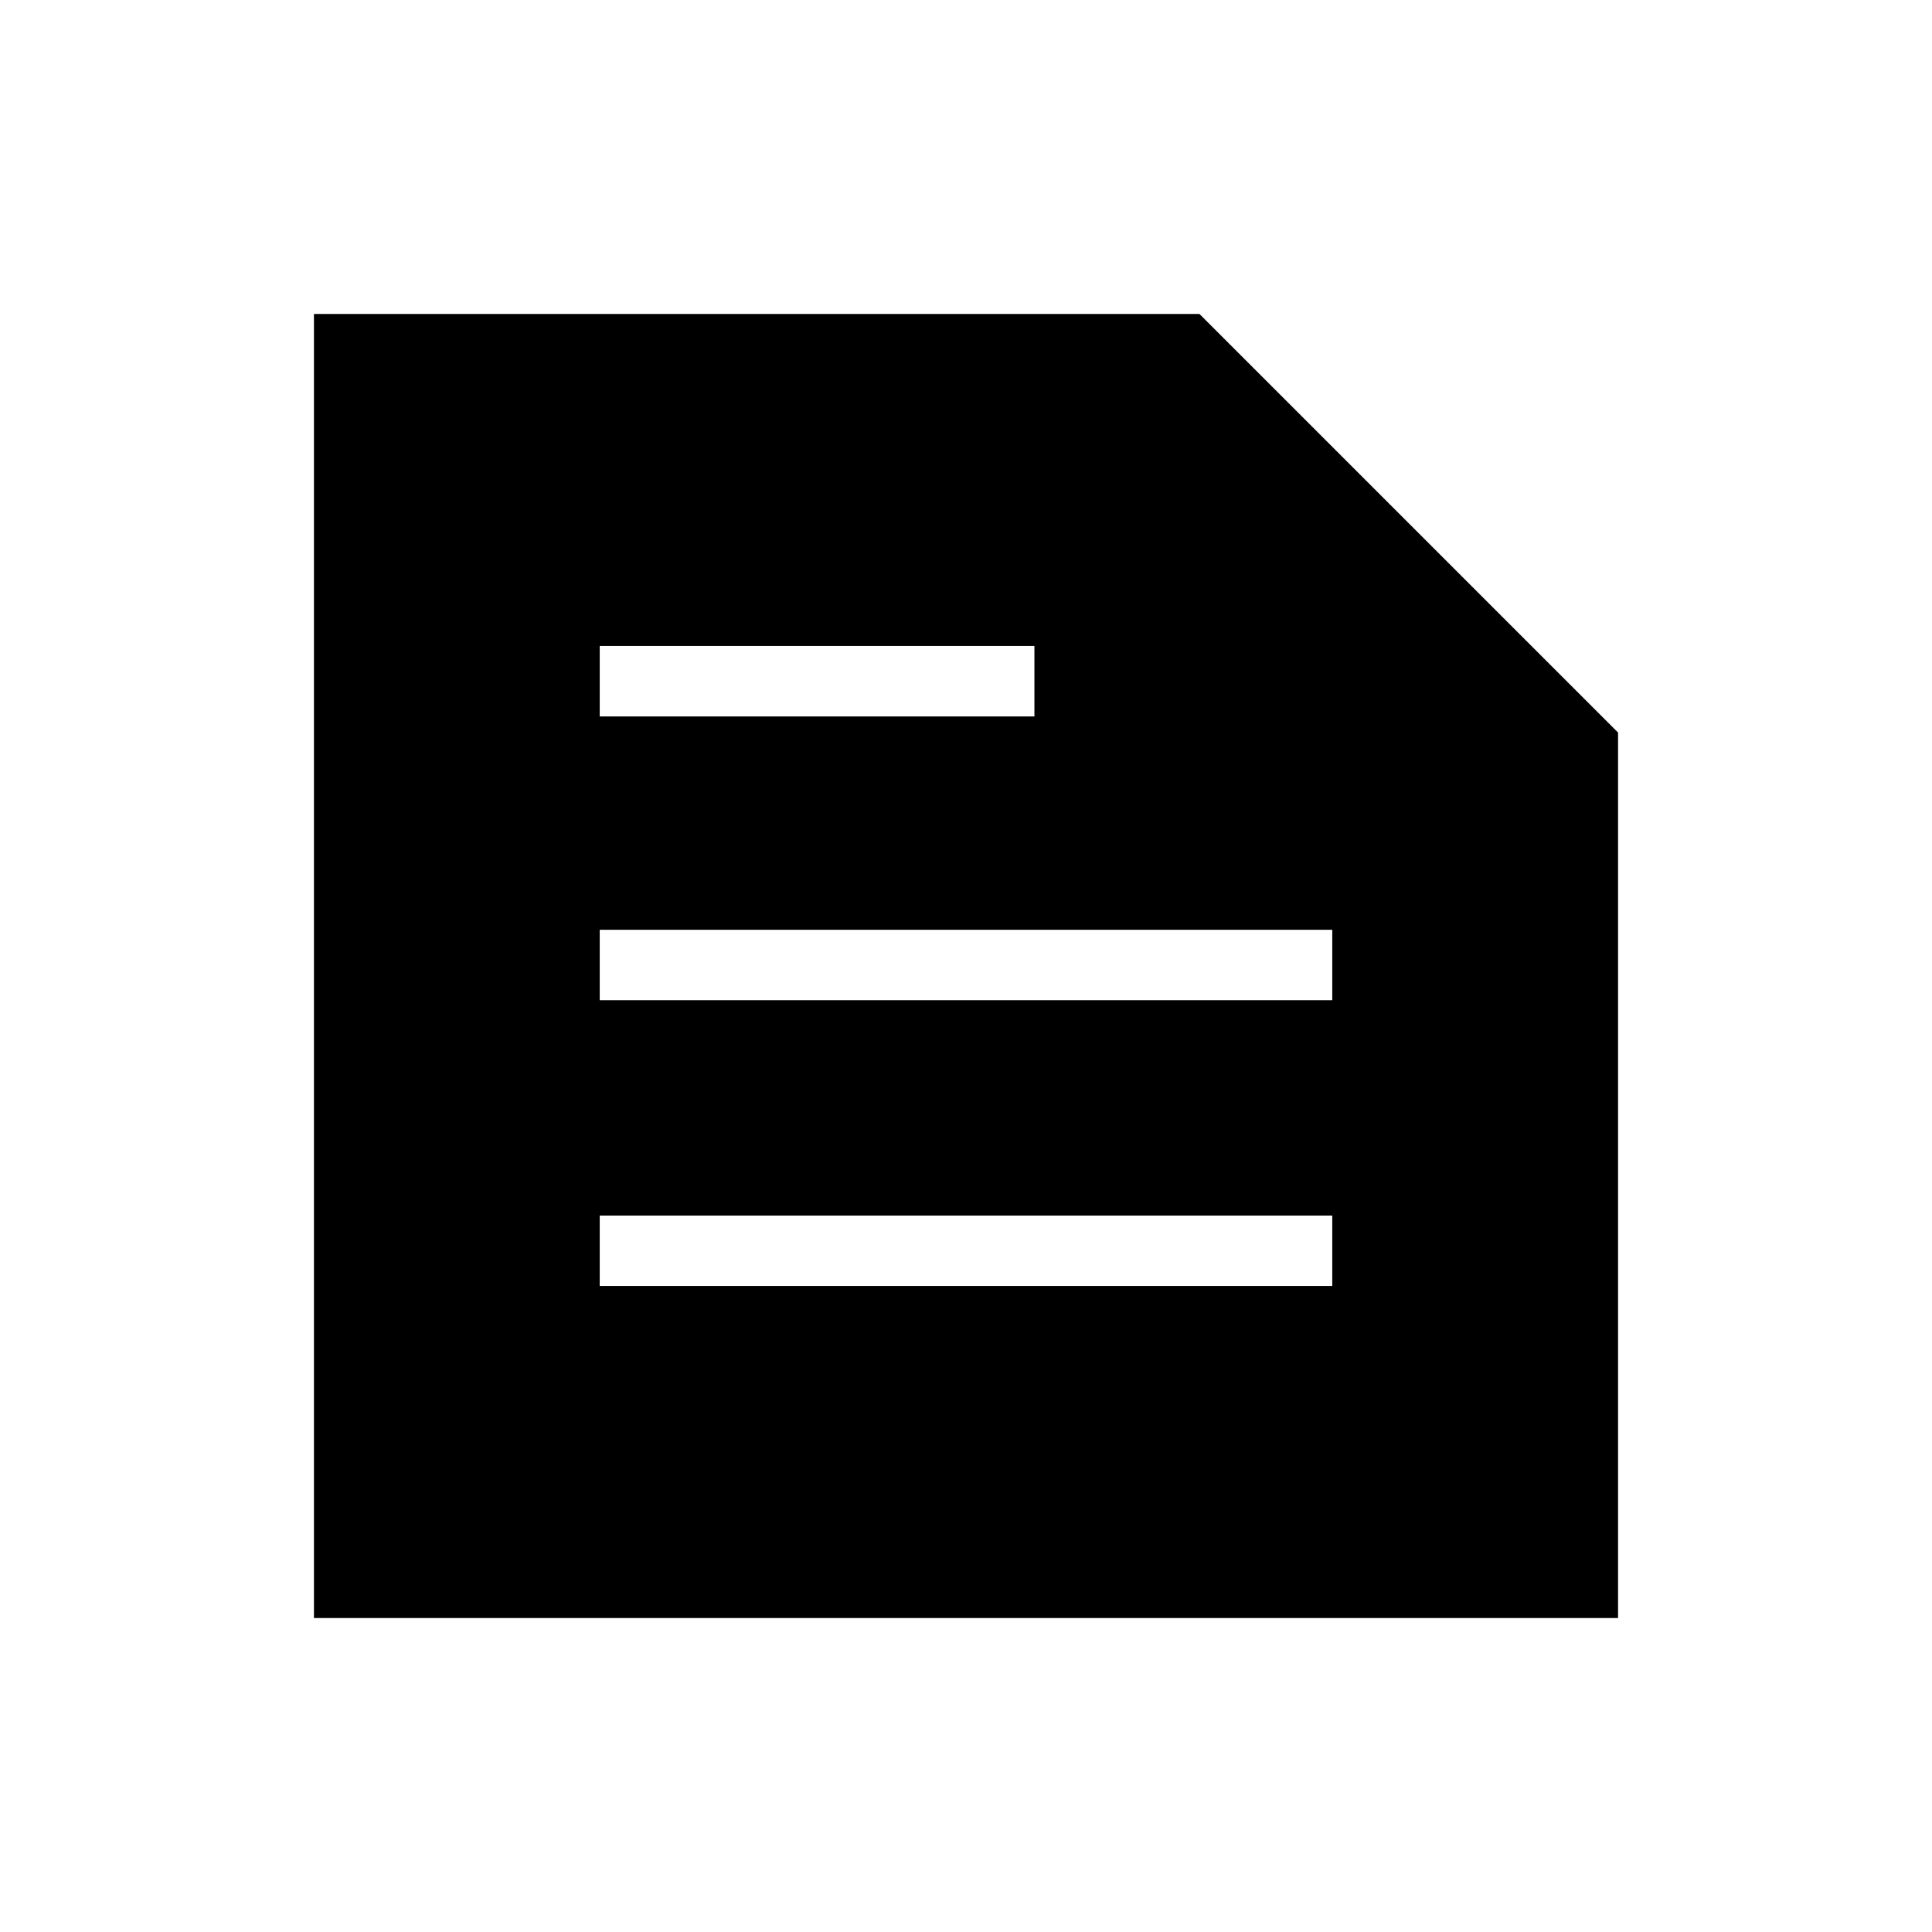 <svg xmlns="http://www.w3.org/2000/svg" height="48" viewBox="0 -960 960 960" width="48"><path d="M156-156v-648h440l208 208v440H156Zm142-165h364v-35H298v35Zm0-142h364v-35H298v35Zm0-141h216v-35H298v35Z"/></svg>